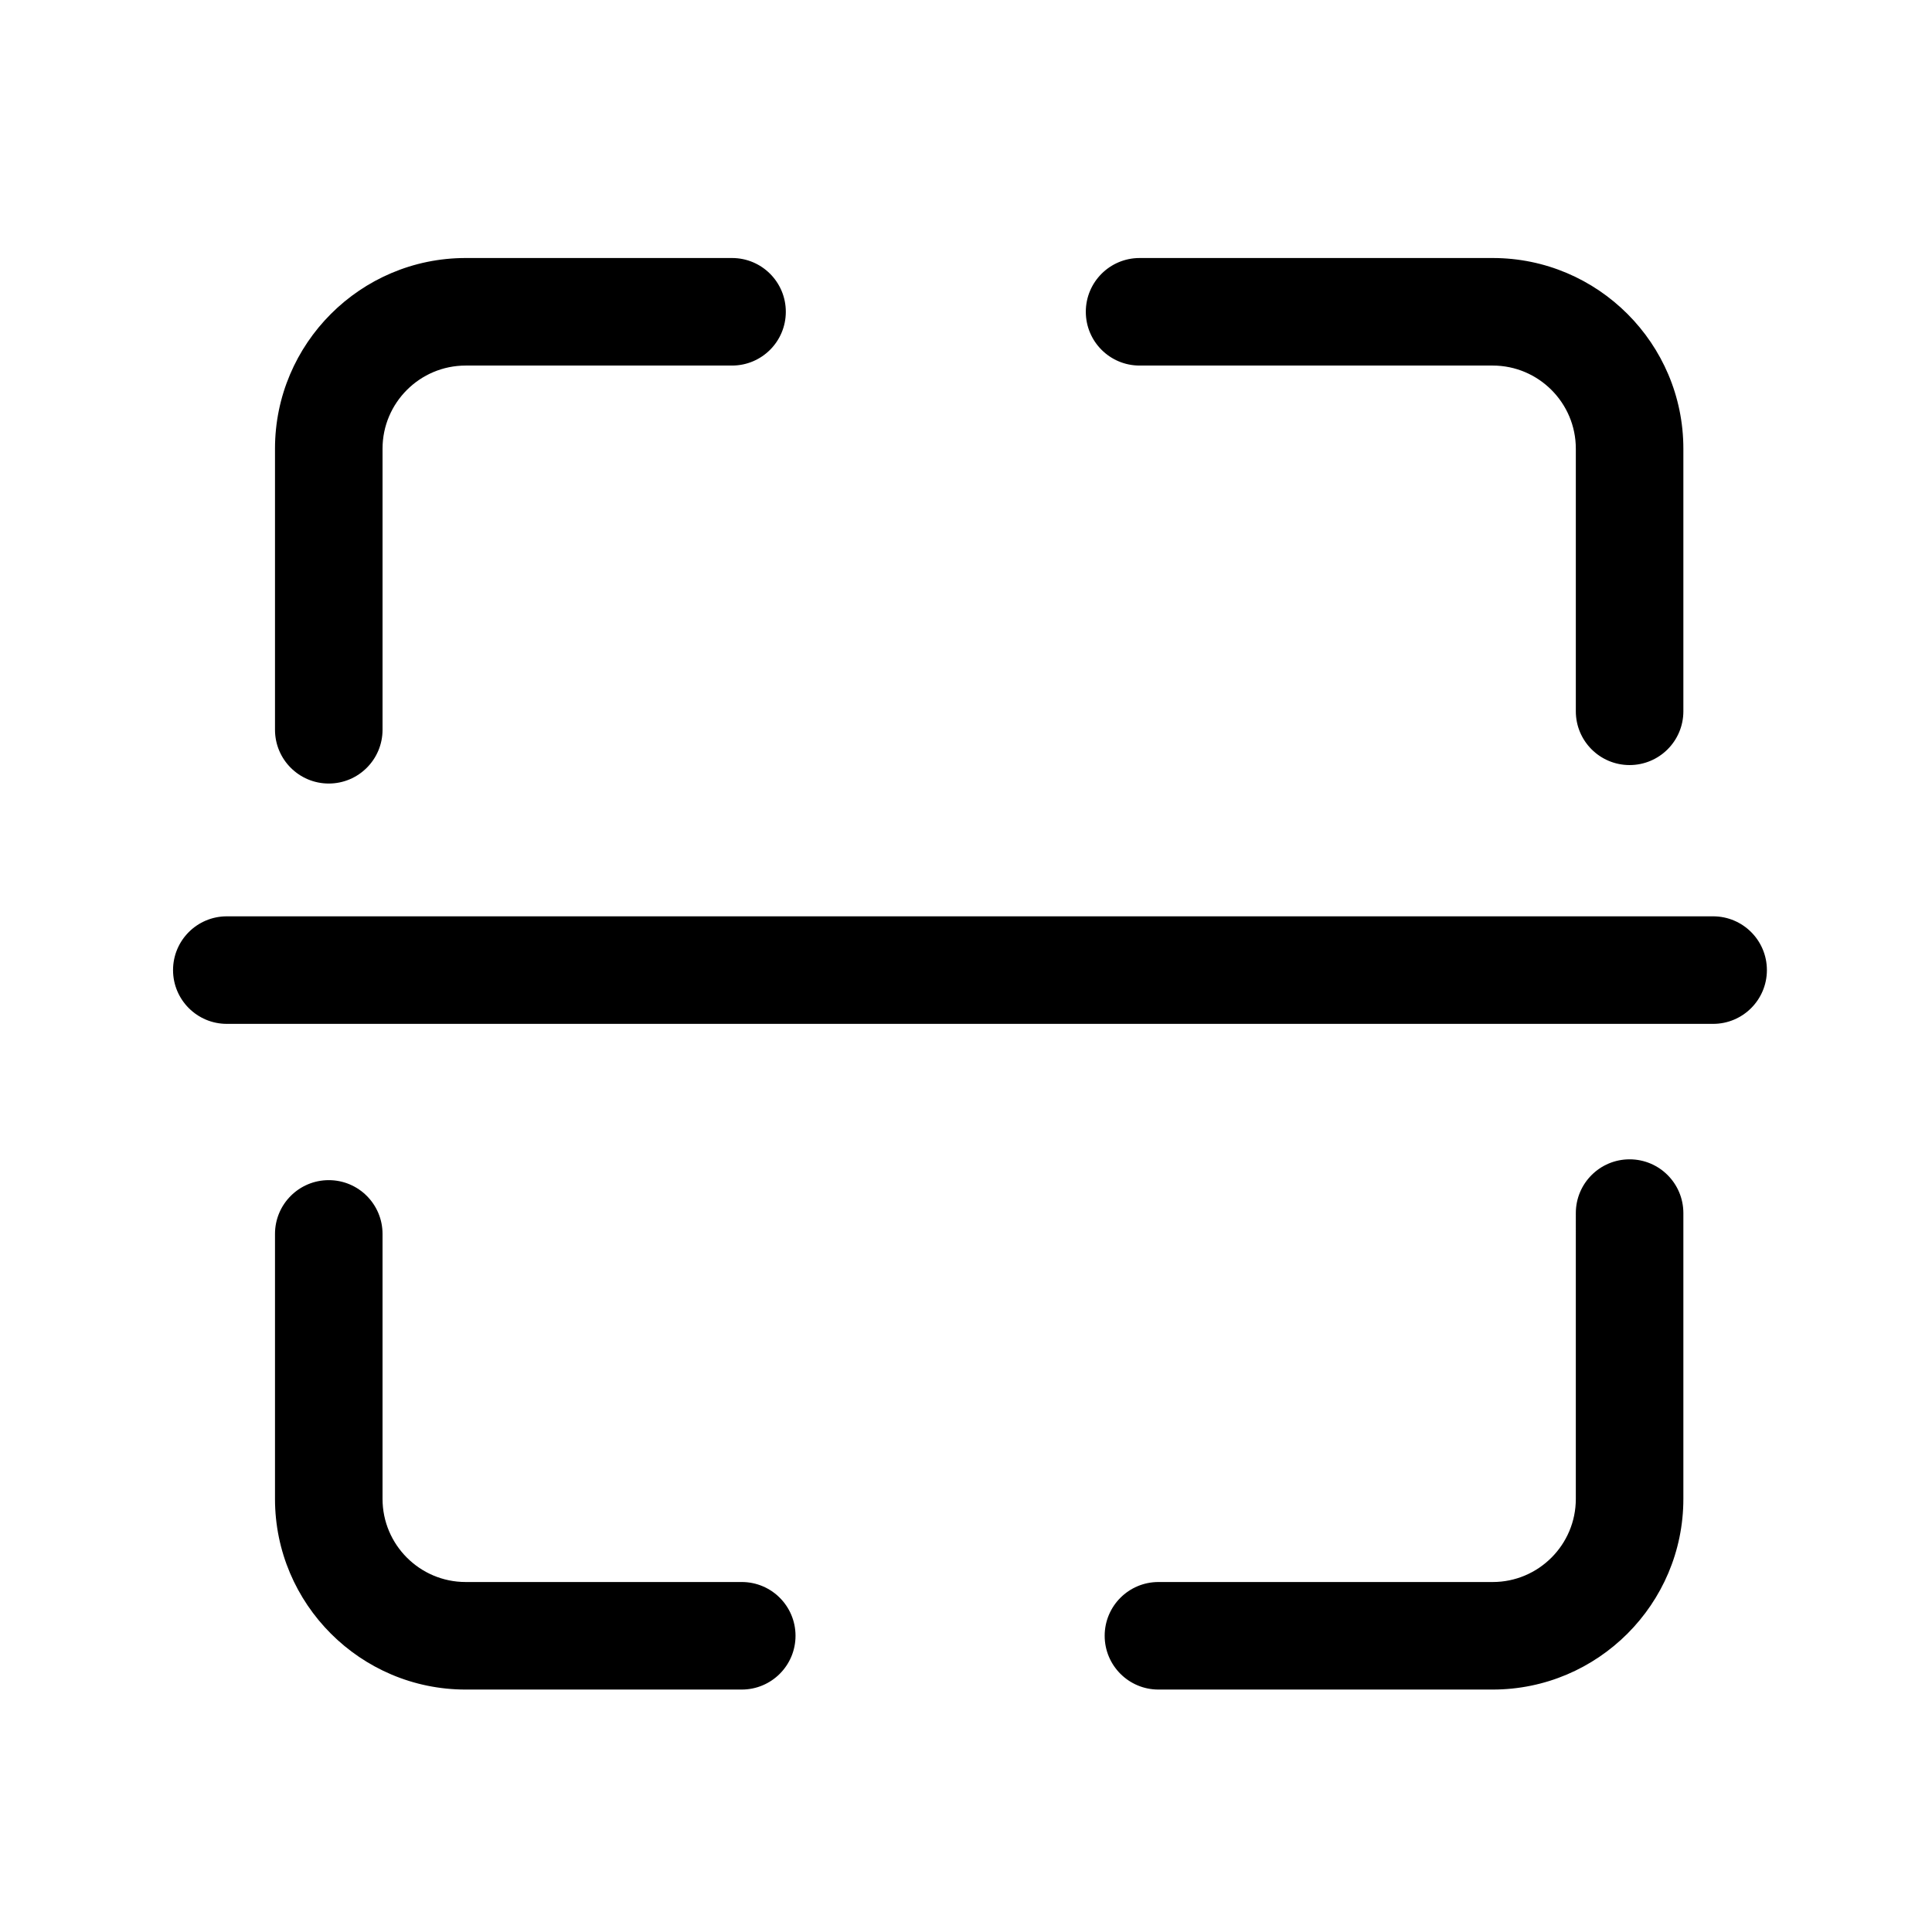 <svg t="1569548550662" class="icon" viewBox="0 0 1024 1024" version="1.1" 
  xmlns="http://www.w3.org/2000/svg" p-id="14103" width="128" height="128">
  <path d="M174.254 415.29c-15.74 0-28.5-12.76-28.5-28.5V237.808c0-55.722 45.333-101.054 101.054-101.054H388c15.74 0 28.5 12.76 28.5 28.5s-12.76 28.5-28.5 28.5H246.808c-24.292 0-44.054 19.763-44.054 44.054V386.79c0 15.74-12.76 28.5-28.5 28.5zM393.146 895.5H246.808c-55.722 0-101.054-45.333-101.054-101.055V654c0-15.74 12.76-28.5 28.5-28.5s28.5 12.76 28.5 28.5v140.445c0 24.292 19.763 44.055 44.054 44.055h146.338c15.74 0 28.5 12.76 28.5 28.5s-12.76 28.5-28.5 28.5z m398.018 0H614c-15.74 0-28.5-12.76-28.5-28.5s12.76-28.5 28.5-28.5h177.164c24.292 0 44.055-19.763 44.055-44.055V642.966c0-15.74 12.76-28.5 28.5-28.5s28.5 12.76 28.5 28.5v151.479c0 55.722-45.333 101.055-101.055 101.055z m72.555-490c-15.74 0-28.5-12.76-28.5-28.5V237.808c0-24.292-19.763-44.054-44.055-44.054H604c-15.74 0-28.5-12.76-28.5-28.5s12.76-28.5 28.5-28.5h187.164c55.722 0 101.055 45.333 101.055 101.054V377c0 15.74-12.76 28.5-28.5 28.5z m44.273 137.17H120.216c-15.74 0-28.5-12.761-28.5-28.5 0-15.74 12.76-28.5 28.5-28.5h787.776c15.74 0 28.5 12.76 28.5 28.5 0 15.739-12.76 28.5-28.5 28.5z" p-id="14104"></path>
</svg>